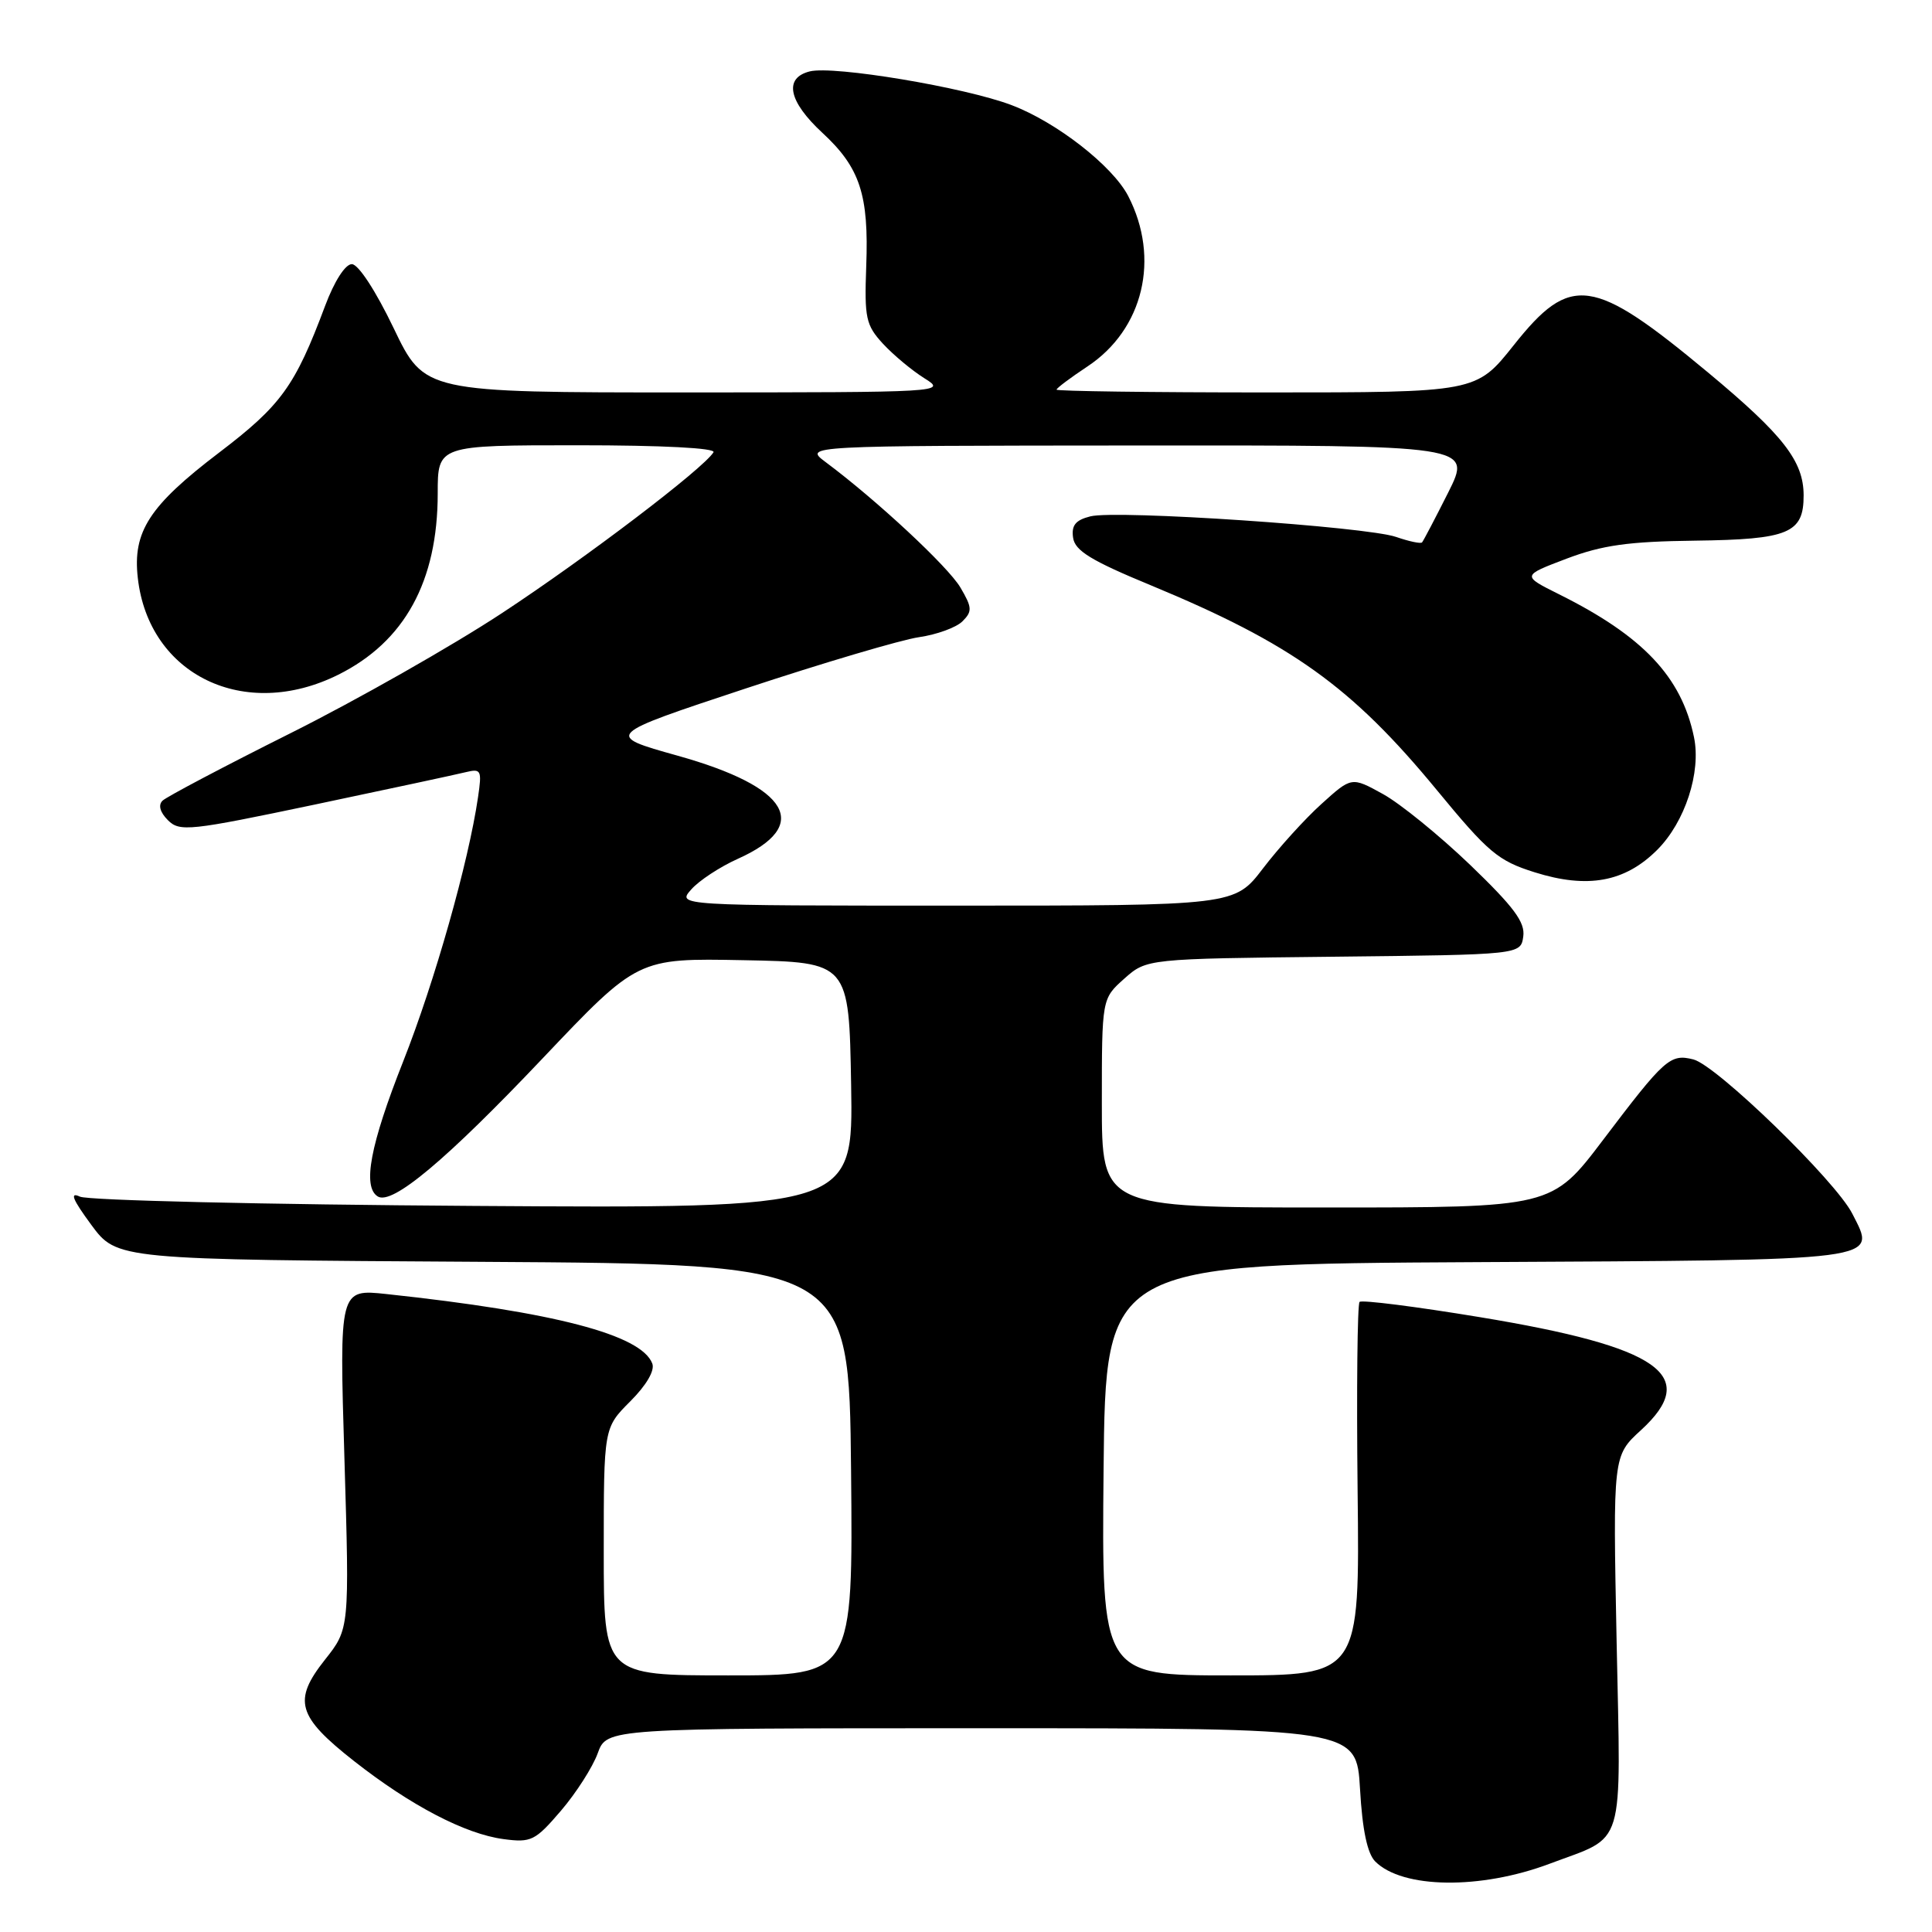 <?xml version="1.0" encoding="UTF-8" standalone="no"?>
<!DOCTYPE svg PUBLIC "-//W3C//DTD SVG 1.1//EN" "http://www.w3.org/Graphics/SVG/1.1/DTD/svg11.dtd" >
<svg xmlns="http://www.w3.org/2000/svg" xmlns:xlink="http://www.w3.org/1999/xlink" version="1.1" viewBox="0 0 256 256">
 <g >
 <path fill="currentColor"
d=" M 205.32 246.96 C 215.51 243.12 214.77 245.56 214.21 217.52 C 213.72 192.90 213.72 192.90 217.44 189.50 C 225.35 182.25 219.96 178.47 196.09 174.53 C 187.62 173.13 180.45 172.22 180.15 172.51 C 179.86 172.81 179.74 184.06 179.89 197.52 C 180.17 222.00 180.17 222.00 163.07 222.00 C 145.97 222.00 145.97 222.00 146.23 194.75 C 146.50 167.50 146.50 167.50 195.64 167.24 C 250.18 166.95 248.65 167.15 245.44 160.82 C 243.23 156.46 227.45 141.15 224.38 140.38 C 221.31 139.61 220.59 140.25 212.42 151.04 C 205.63 160.00 205.63 160.00 175.81 160.00 C 146.00 160.00 146.00 160.00 146.00 146.17 C 146.00 132.33 146.00 132.33 148.97 129.68 C 151.94 127.04 151.94 127.04 176.72 126.77 C 201.50 126.50 201.50 126.50 201.84 124.09 C 202.11 122.20 200.60 120.18 194.79 114.59 C 190.72 110.69 185.53 106.47 183.24 105.21 C 179.09 102.92 179.09 102.92 175.11 106.52 C 172.91 108.50 169.43 112.35 167.36 115.06 C 163.59 120.00 163.59 120.00 126.64 120.00 C 89.69 120.00 89.69 120.00 91.60 117.85 C 92.64 116.67 95.41 114.86 97.74 113.81 C 107.62 109.39 104.65 104.29 89.78 100.13 C 80.10 97.42 80.10 97.42 98.80 91.23 C 109.08 87.83 119.42 84.77 121.77 84.43 C 124.12 84.09 126.71 83.15 127.53 82.33 C 128.85 81.01 128.82 80.50 127.26 77.85 C 125.63 75.08 116.14 66.25 109.40 61.23 C 106.50 59.06 106.50 59.06 150.76 59.03 C 195.03 59.00 195.03 59.00 191.90 65.25 C 190.17 68.69 188.61 71.66 188.43 71.87 C 188.25 72.07 186.71 71.74 185.00 71.15 C 181.06 69.78 147.95 67.54 144.48 68.42 C 142.52 68.91 141.95 69.61 142.19 71.25 C 142.43 72.97 144.58 74.29 152.50 77.56 C 171.13 85.28 179.09 90.97 190.39 104.69 C 197.20 112.96 198.50 114.06 203.34 115.58 C 210.36 117.79 215.31 116.89 219.59 112.61 C 223.28 108.92 225.43 102.32 224.46 97.67 C 222.80 89.67 217.70 84.28 206.57 78.74 C 201.64 76.28 201.64 76.28 207.57 74.03 C 212.30 72.24 215.75 71.75 224.60 71.64 C 237.03 71.48 239.00 70.66 238.99 65.63 C 238.98 61.10 236.30 57.66 226.34 49.37 C 211.03 36.64 208.13 36.23 200.57 45.75 C 195.60 52.00 195.60 52.00 167.80 52.00 C 152.51 52.00 140.00 51.83 140.00 51.63 C 140.00 51.43 141.84 50.05 144.09 48.56 C 151.51 43.65 153.76 34.24 149.49 25.97 C 147.42 21.98 139.99 16.18 134.04 13.93 C 127.85 11.57 110.46 8.67 107.30 9.46 C 103.83 10.33 104.47 13.43 108.96 17.59 C 113.96 22.21 115.14 25.80 114.78 35.28 C 114.53 42.15 114.73 43.08 117.00 45.55 C 118.38 47.04 120.85 49.10 122.50 50.13 C 125.46 51.97 125.06 51.99 90.87 52.00 C 56.25 52.00 56.25 52.00 52.17 43.50 C 49.78 38.52 47.48 35.00 46.62 35.00 C 45.75 35.00 44.30 37.26 43.07 40.55 C 39.09 51.18 37.26 53.71 29.01 59.99 C 19.78 67.02 17.56 70.44 18.26 76.58 C 19.71 89.46 32.41 95.59 44.83 89.40 C 53.62 85.02 58.00 77.03 58.00 65.37 C 58.00 59.00 58.00 59.00 76.56 59.00 C 87.79 59.00 94.89 59.37 94.54 59.93 C 93.21 62.09 77.65 73.92 66.50 81.25 C 59.90 85.59 47.30 92.75 38.50 97.15 C 29.70 101.55 22.07 105.58 21.54 106.09 C 20.94 106.67 21.20 107.63 22.25 108.68 C 23.81 110.24 25.10 110.10 41.71 106.61 C 51.50 104.55 60.49 102.62 61.70 102.32 C 63.76 101.82 63.87 102.05 63.34 105.64 C 62.08 114.26 57.60 130.08 53.43 140.63 C 49.05 151.70 48.00 157.27 50.06 158.54 C 51.97 159.71 59.11 153.73 71.91 140.23 C 84.50 126.96 84.50 126.96 98.50 127.23 C 112.50 127.50 112.50 127.50 112.78 143.81 C 113.05 160.12 113.05 160.12 62.78 159.79 C 35.12 159.61 11.64 159.06 10.59 158.56 C 9.20 157.91 9.61 158.92 12.09 162.29 C 15.50 166.91 15.50 166.91 64.00 167.20 C 112.50 167.50 112.50 167.50 112.77 194.75 C 113.03 222.00 113.03 222.00 96.52 222.00 C 80.00 222.00 80.00 222.00 80.00 205.60 C 80.00 189.20 80.00 189.20 83.51 185.69 C 85.66 183.54 86.79 181.60 86.43 180.67 C 84.97 176.86 73.45 173.85 51.23 171.47 C 44.96 170.80 44.96 170.80 45.64 193.31 C 46.31 215.82 46.31 215.82 43.05 219.93 C 38.78 225.33 39.38 227.43 46.91 233.35 C 54.41 239.24 61.62 243.01 66.71 243.69 C 70.39 244.18 70.91 243.92 74.33 239.93 C 76.35 237.57 78.54 234.14 79.20 232.32 C 80.40 229.00 80.40 229.00 130.07 229.00 C 179.74 229.00 179.74 229.00 180.21 237.05 C 180.52 242.49 181.18 245.61 182.23 246.66 C 185.84 250.27 196.17 250.40 205.32 246.96 Z "/>
</g>
</svg>